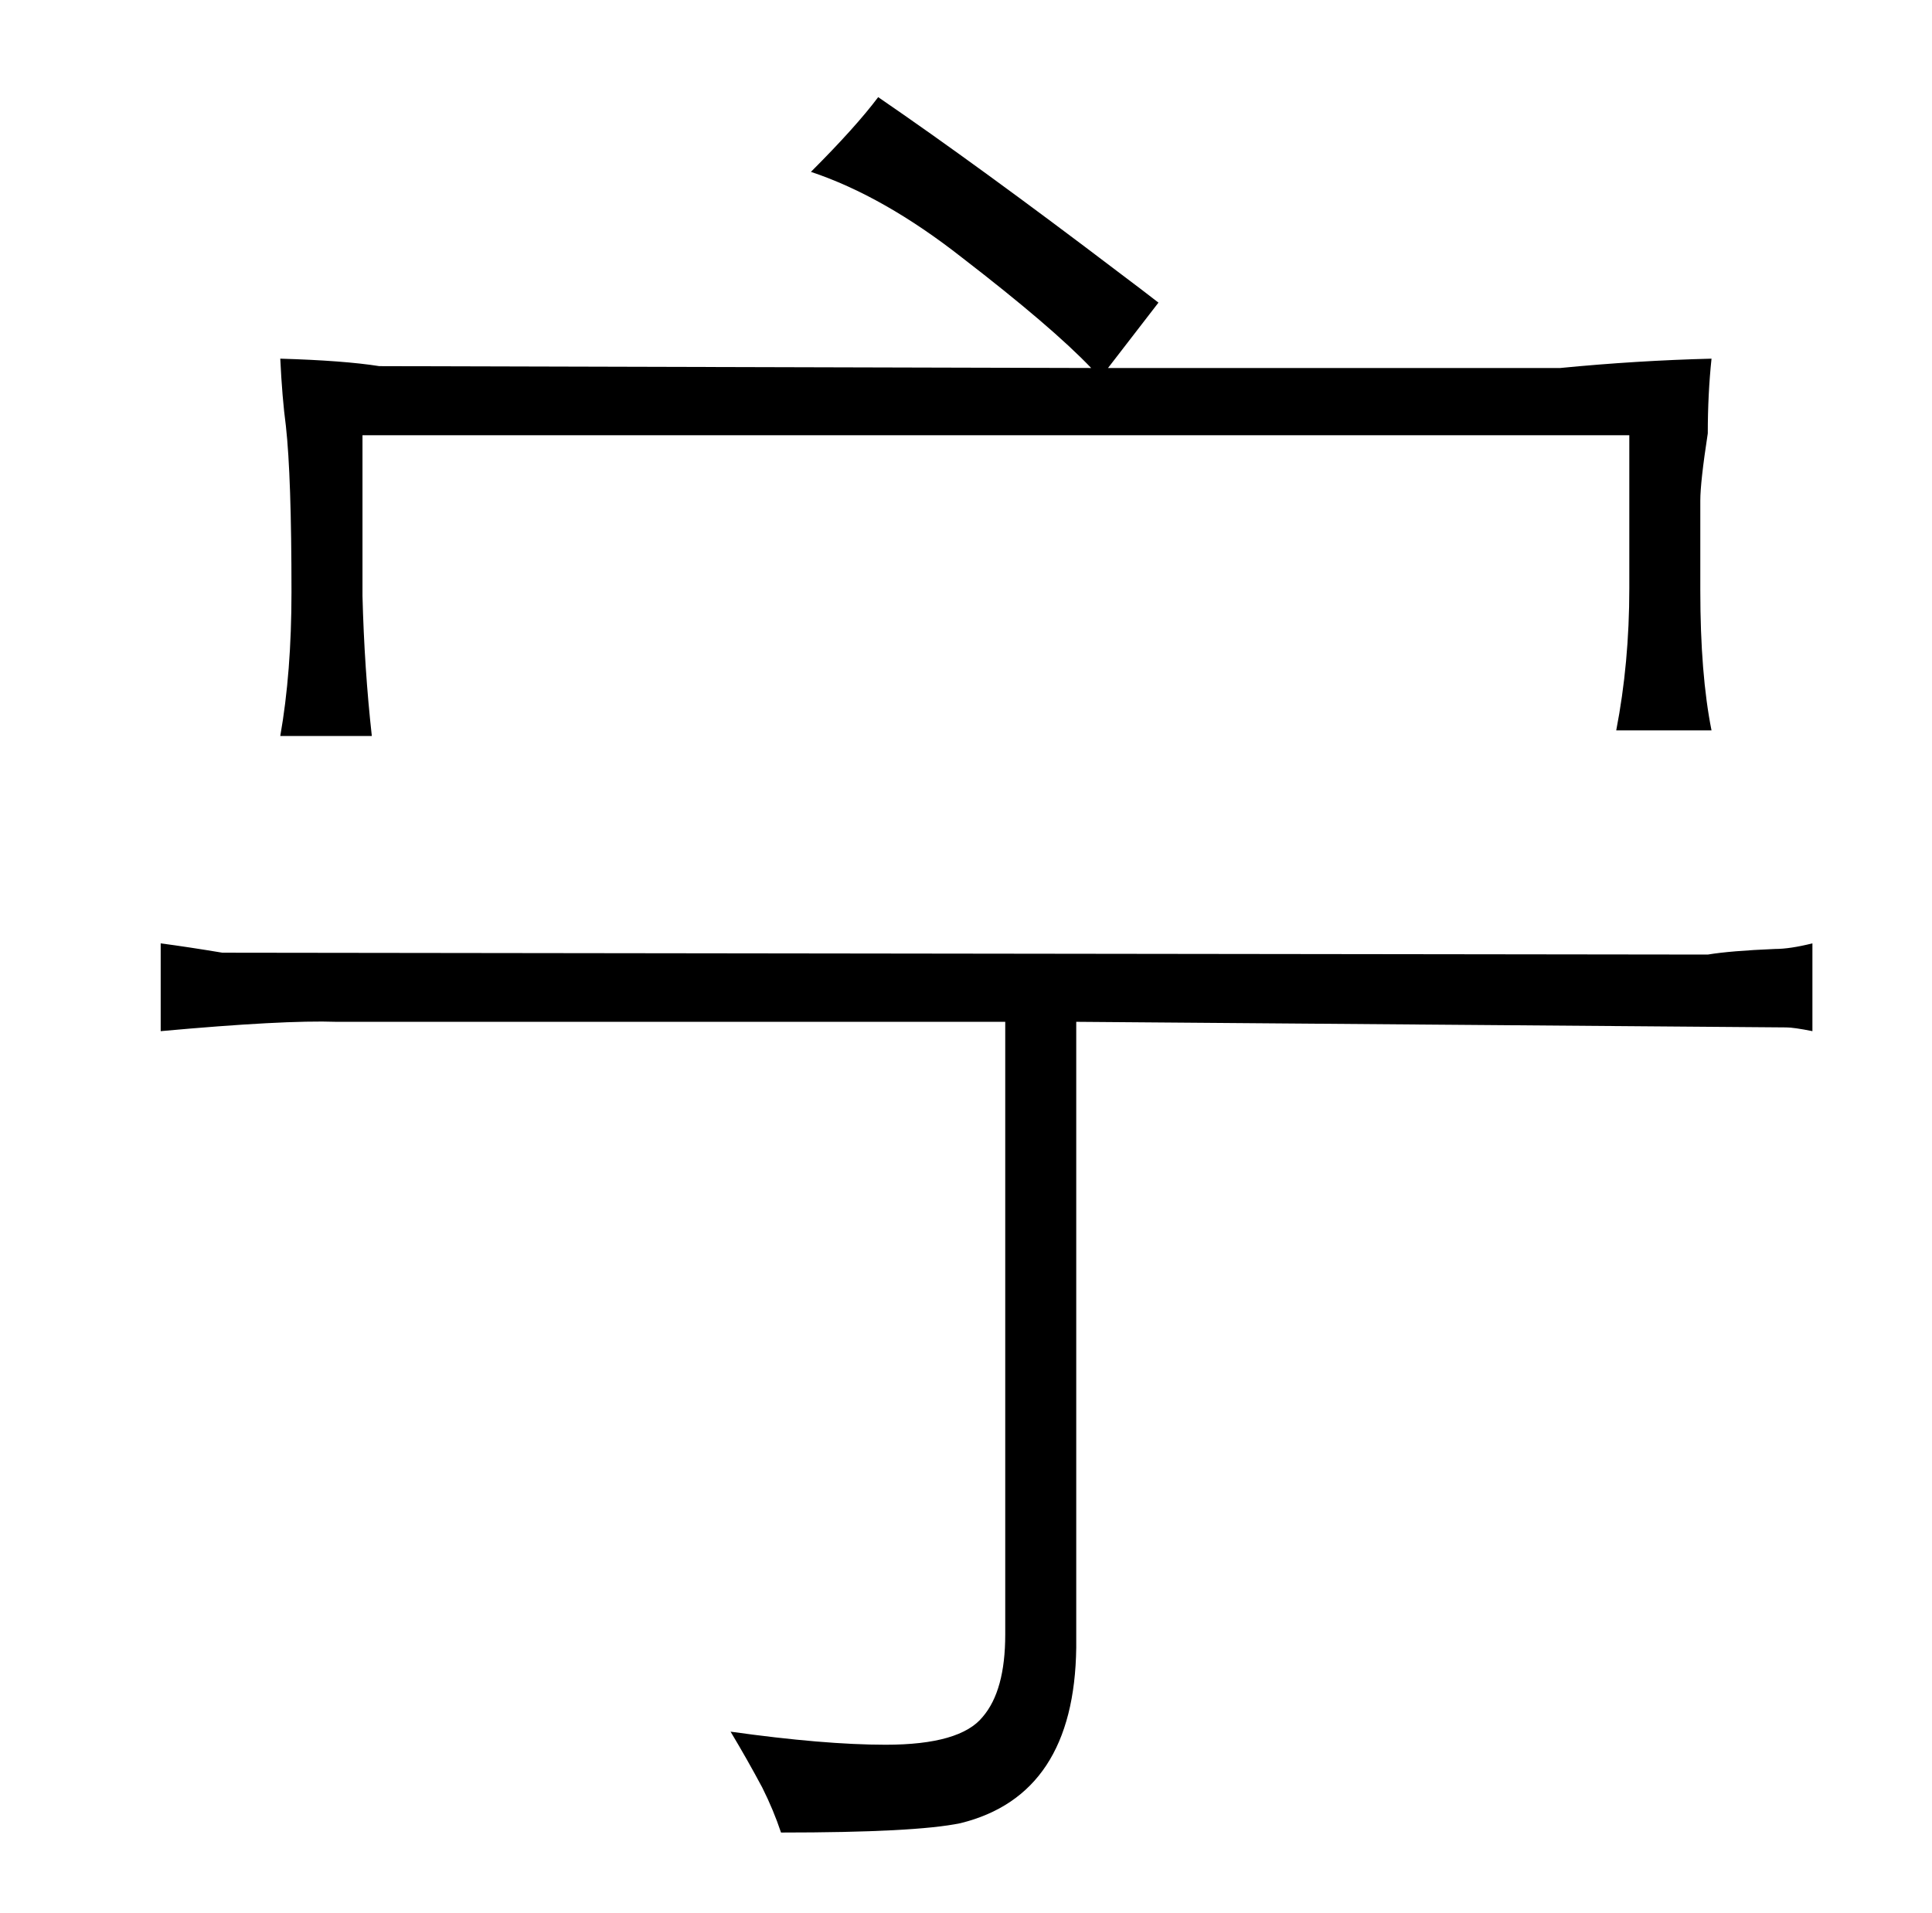 <?xml version="1.0" standalone="no"?>
<!DOCTYPE svg PUBLIC "-//W3C//DTD SVG 1.1//EN" "http://www.w3.org/Graphics/SVG/1.1/DTD/svg11.dtd" >
<svg xmlns="http://www.w3.org/2000/svg" xmlns:xlink="http://www.w3.org/1999/xlink" version="1.1" viewBox="-10 0 1034 1024">
  <g transform="matrix(1 0 0 -1 0 820)">
   <path fill="currentColor"
d="M960 315q-12 -3 -20 -3q-24 -1 -36 -3l-795 1q-18 3 -33 5v-47q66 6 94 5h358v-328q0 -30 -12 -44q-12 -15 -52 -15q-33 0 -83 7q9 -15 17 -30q6 -12 10 -24q72 0 96 5q61 15 62 94v335l380 -3q4 0 14 -2v47zM146 503q0 -43 -6 -77h49q-4 36 -5 75v86h678v-82
q0 -40 -7 -76h51q-6 30 -6 75v48q0 10 4 36q0 21 2 40q-40 -1 -81 -5h-242l27 35q-9 7 -21 16q-75 57 -129 94q-12 -16 -36 -40q39 -13 81 -46q48 -37 69 -59l-381 1q-19 3 -53 4q1 -21 3 -36q3 -27 3 -89v0z" />
  </g>

</svg>

